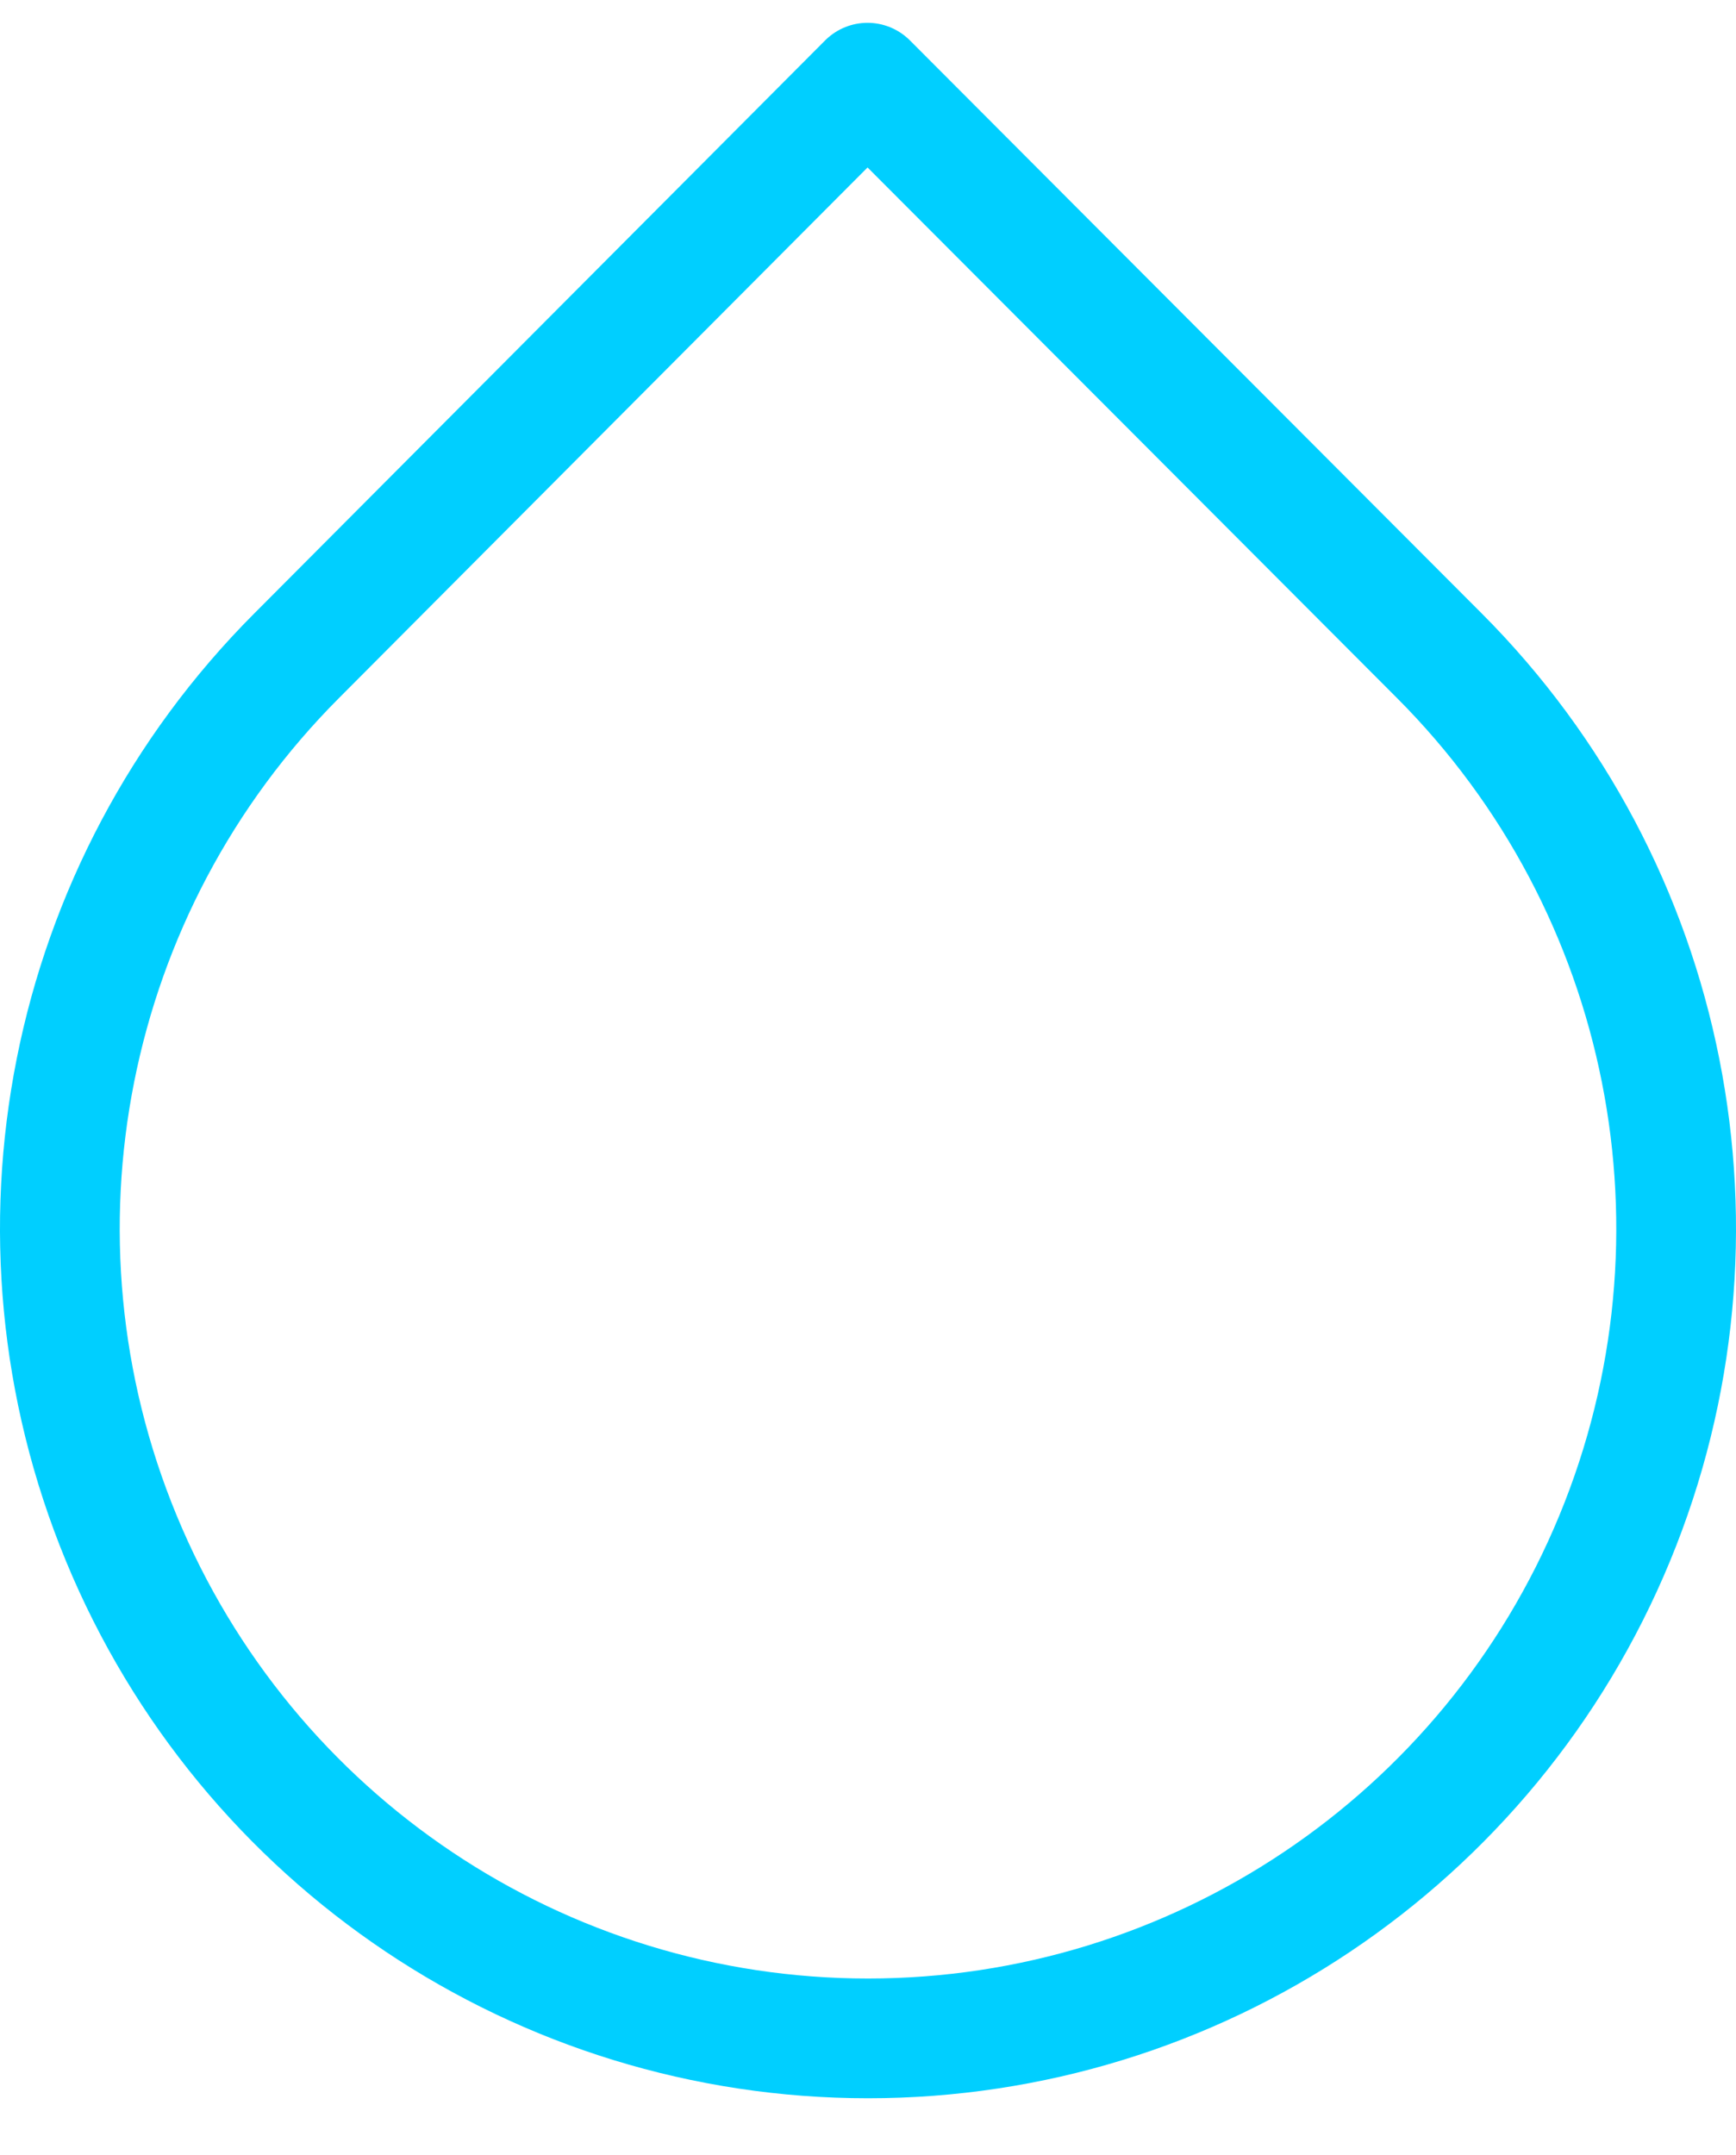 <?xml version="1.0" encoding="UTF-8"?>
<svg width="29px" height="36px" viewBox="0 0 29 36" version="1.1" xmlns="http://www.w3.org/2000/svg" xmlns:xlink="http://www.w3.org/1999/xlink">
    <!-- Generator: Sketch 57.1 (83088) - https://sketch.com -->
    <title>svg/bright/icon / droplet</title>
    <desc>Created with Sketch.</desc>
    <g id="**-Sticker-Sheets" stroke="none" stroke-width="1" fill="none" fill-rule="evenodd" stroke-linecap="round" stroke-linejoin="round">
        <g id="sticker-sheet--all--page-2" transform="translate(-718, -4105)" stroke="#00CFFF" stroke-width="2">
            <g id="icon-preview-row-copy-93" transform="translate(0, 4080)">
                <g id="Icon-Row">
                    <g id="icon-/-droplet" transform="translate(709, 18.214)">
                        <path d="M23.492,8.167 L33.043,17.737 C36.905,21.605 38.062,27.425 35.973,32.481 C33.884,37.537 28.961,40.833 23.5,40.833 C18.039,40.833 13.116,37.537 11.027,32.481 C8.938,27.425 10.095,21.605 13.957,17.737 L23.492,8.167 Z" id="Path"></path>
                    </g>
                </g>
            </g>
        </g>
    </g>
</svg>